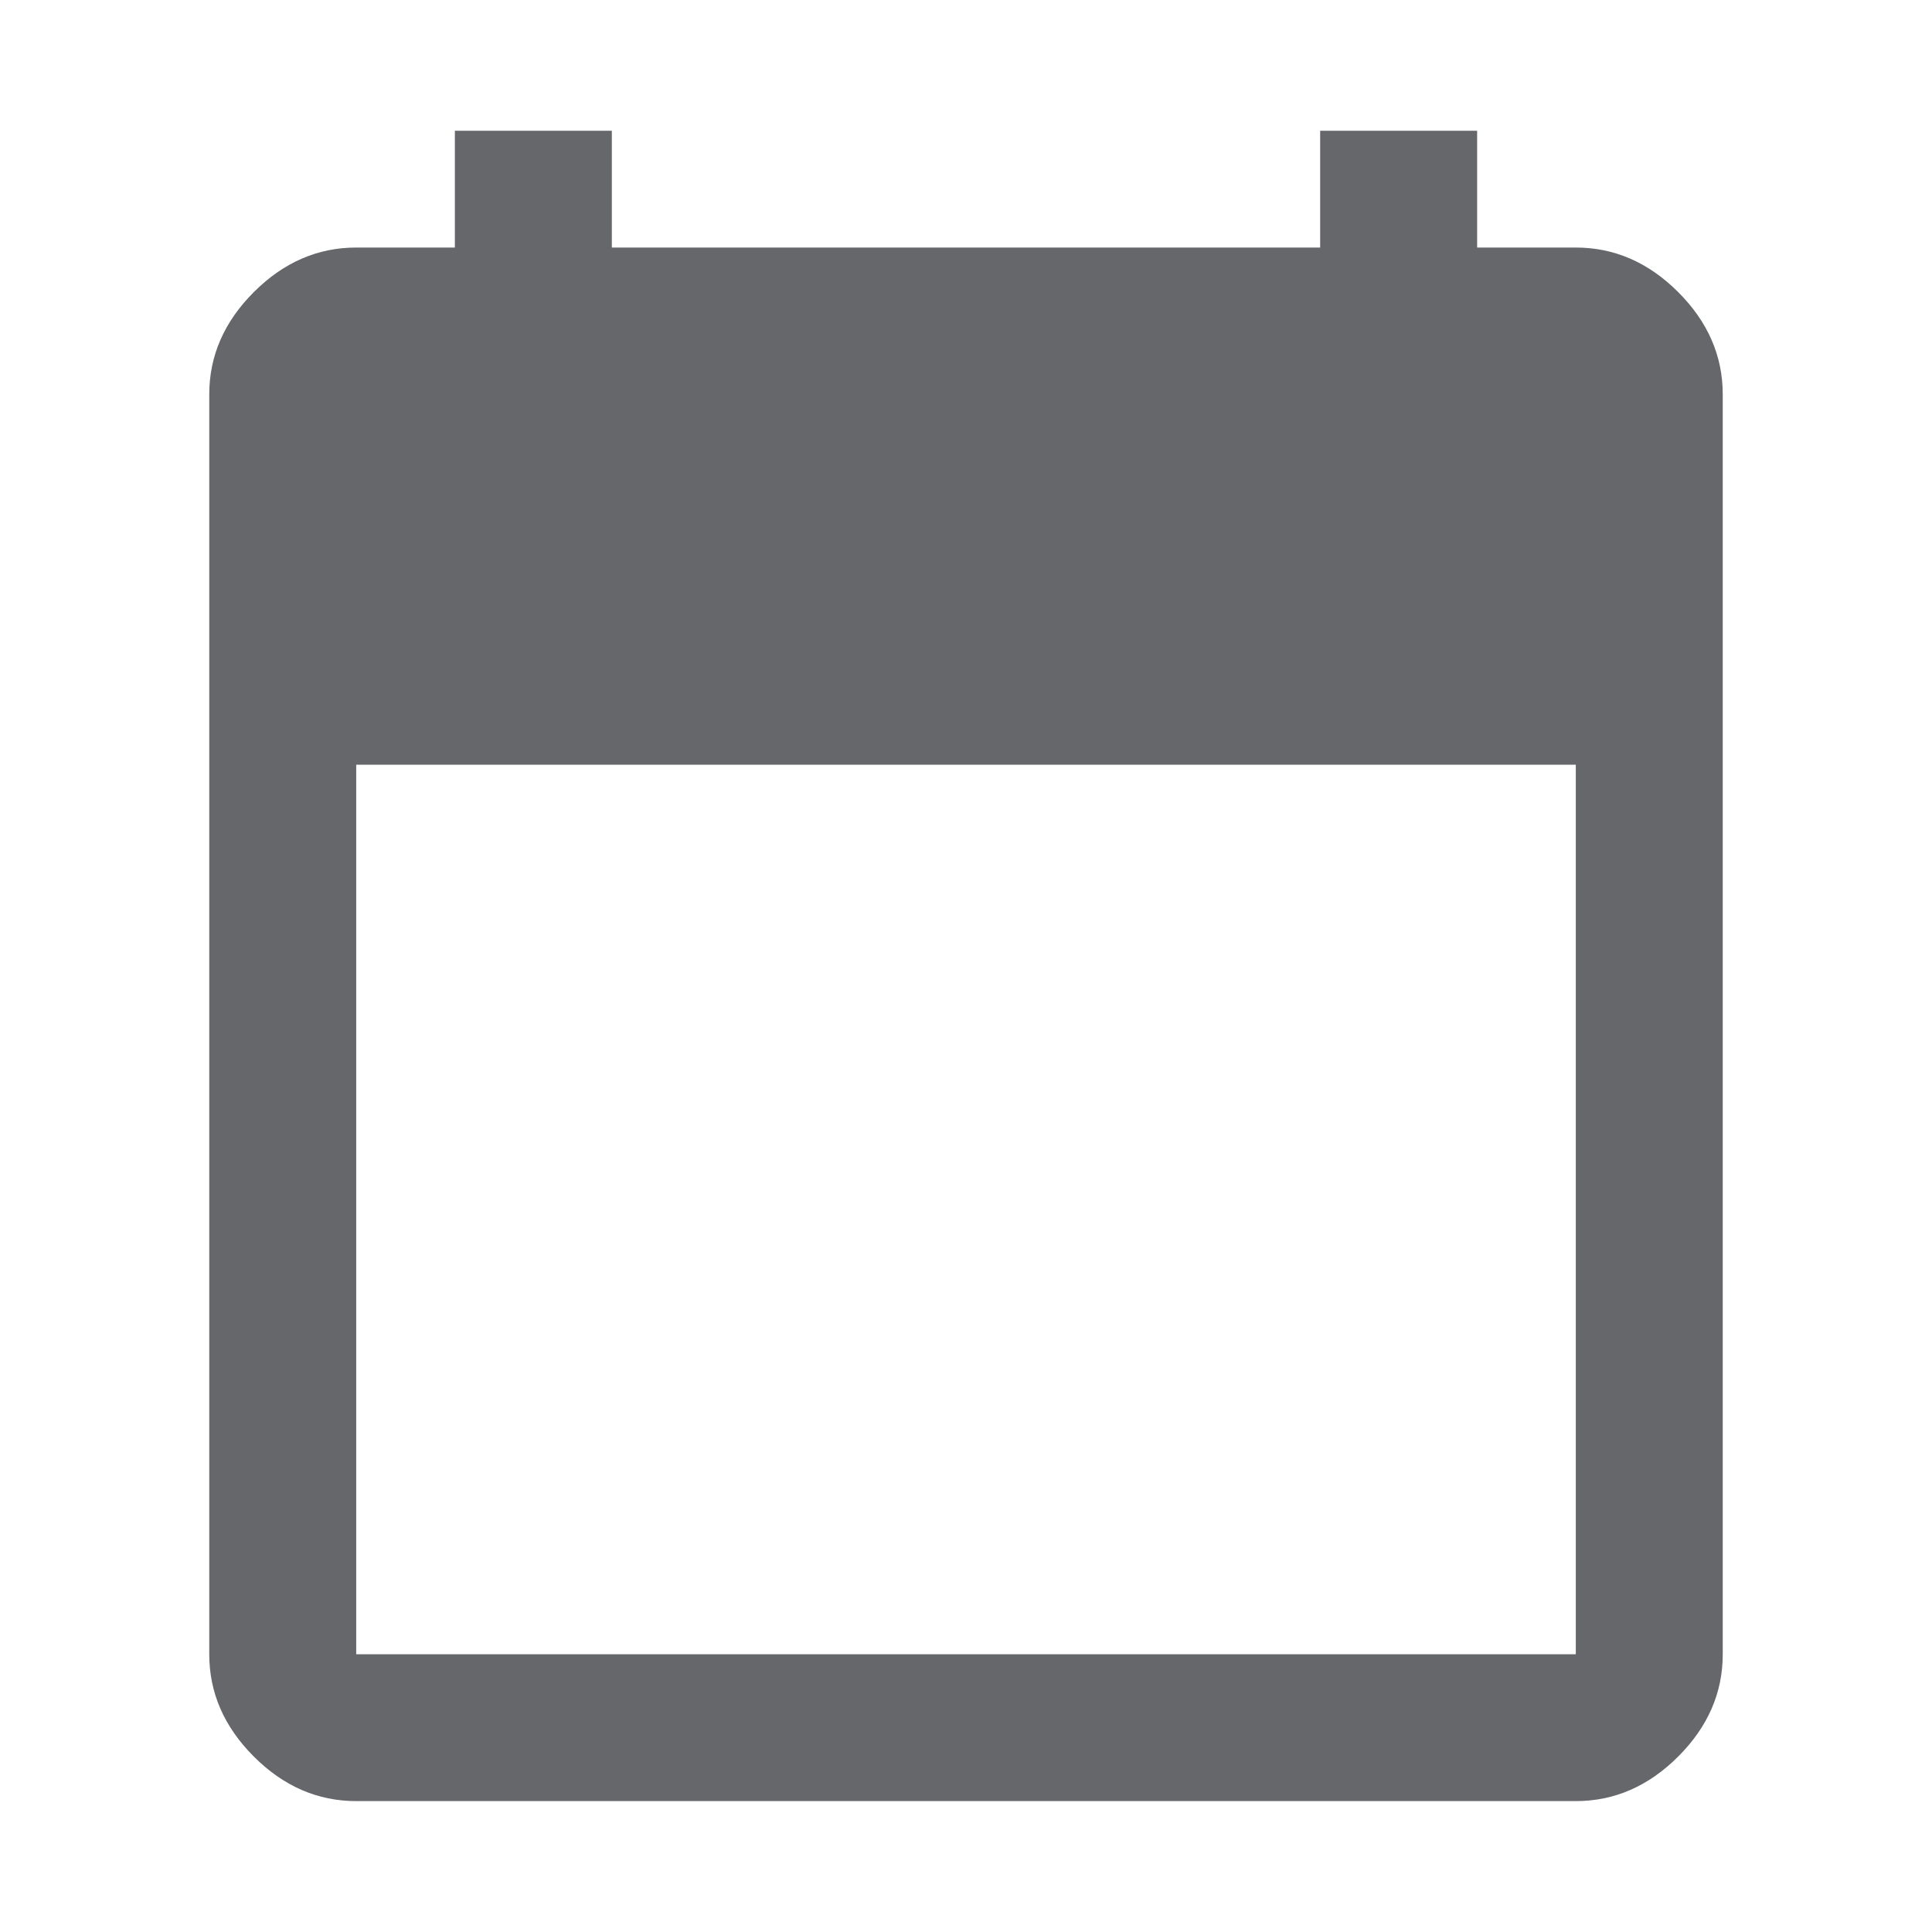 <svg width="16" height="16" viewBox="0 0 16 16" fill="none" xmlns="http://www.w3.org/2000/svg">
<g id="calendar_today_FILL1_wght400_GRAD200_opsz48 1">
<path id="Vector" d="M2.95 14.916C2.631 14.916 2.348 14.793 2.102 14.547C1.856 14.301 1.733 14.019 1.733 13.7V3.266C1.733 2.947 1.856 2.665 2.102 2.419C2.348 2.173 2.631 2.05 2.95 2.05H3.767V1.083H5.067V2.05H10.933V1.083H12.233V2.05H13.05C13.369 2.05 13.652 2.173 13.898 2.419C14.144 2.665 14.267 2.947 14.267 3.266V13.7C14.267 14.019 14.144 14.301 13.898 14.547C13.652 14.793 13.369 14.916 13.05 14.916H2.95ZM2.95 13.7H13.05V6.333H2.95V13.7Z" fill="#65676B"/>
</g>
</svg>
